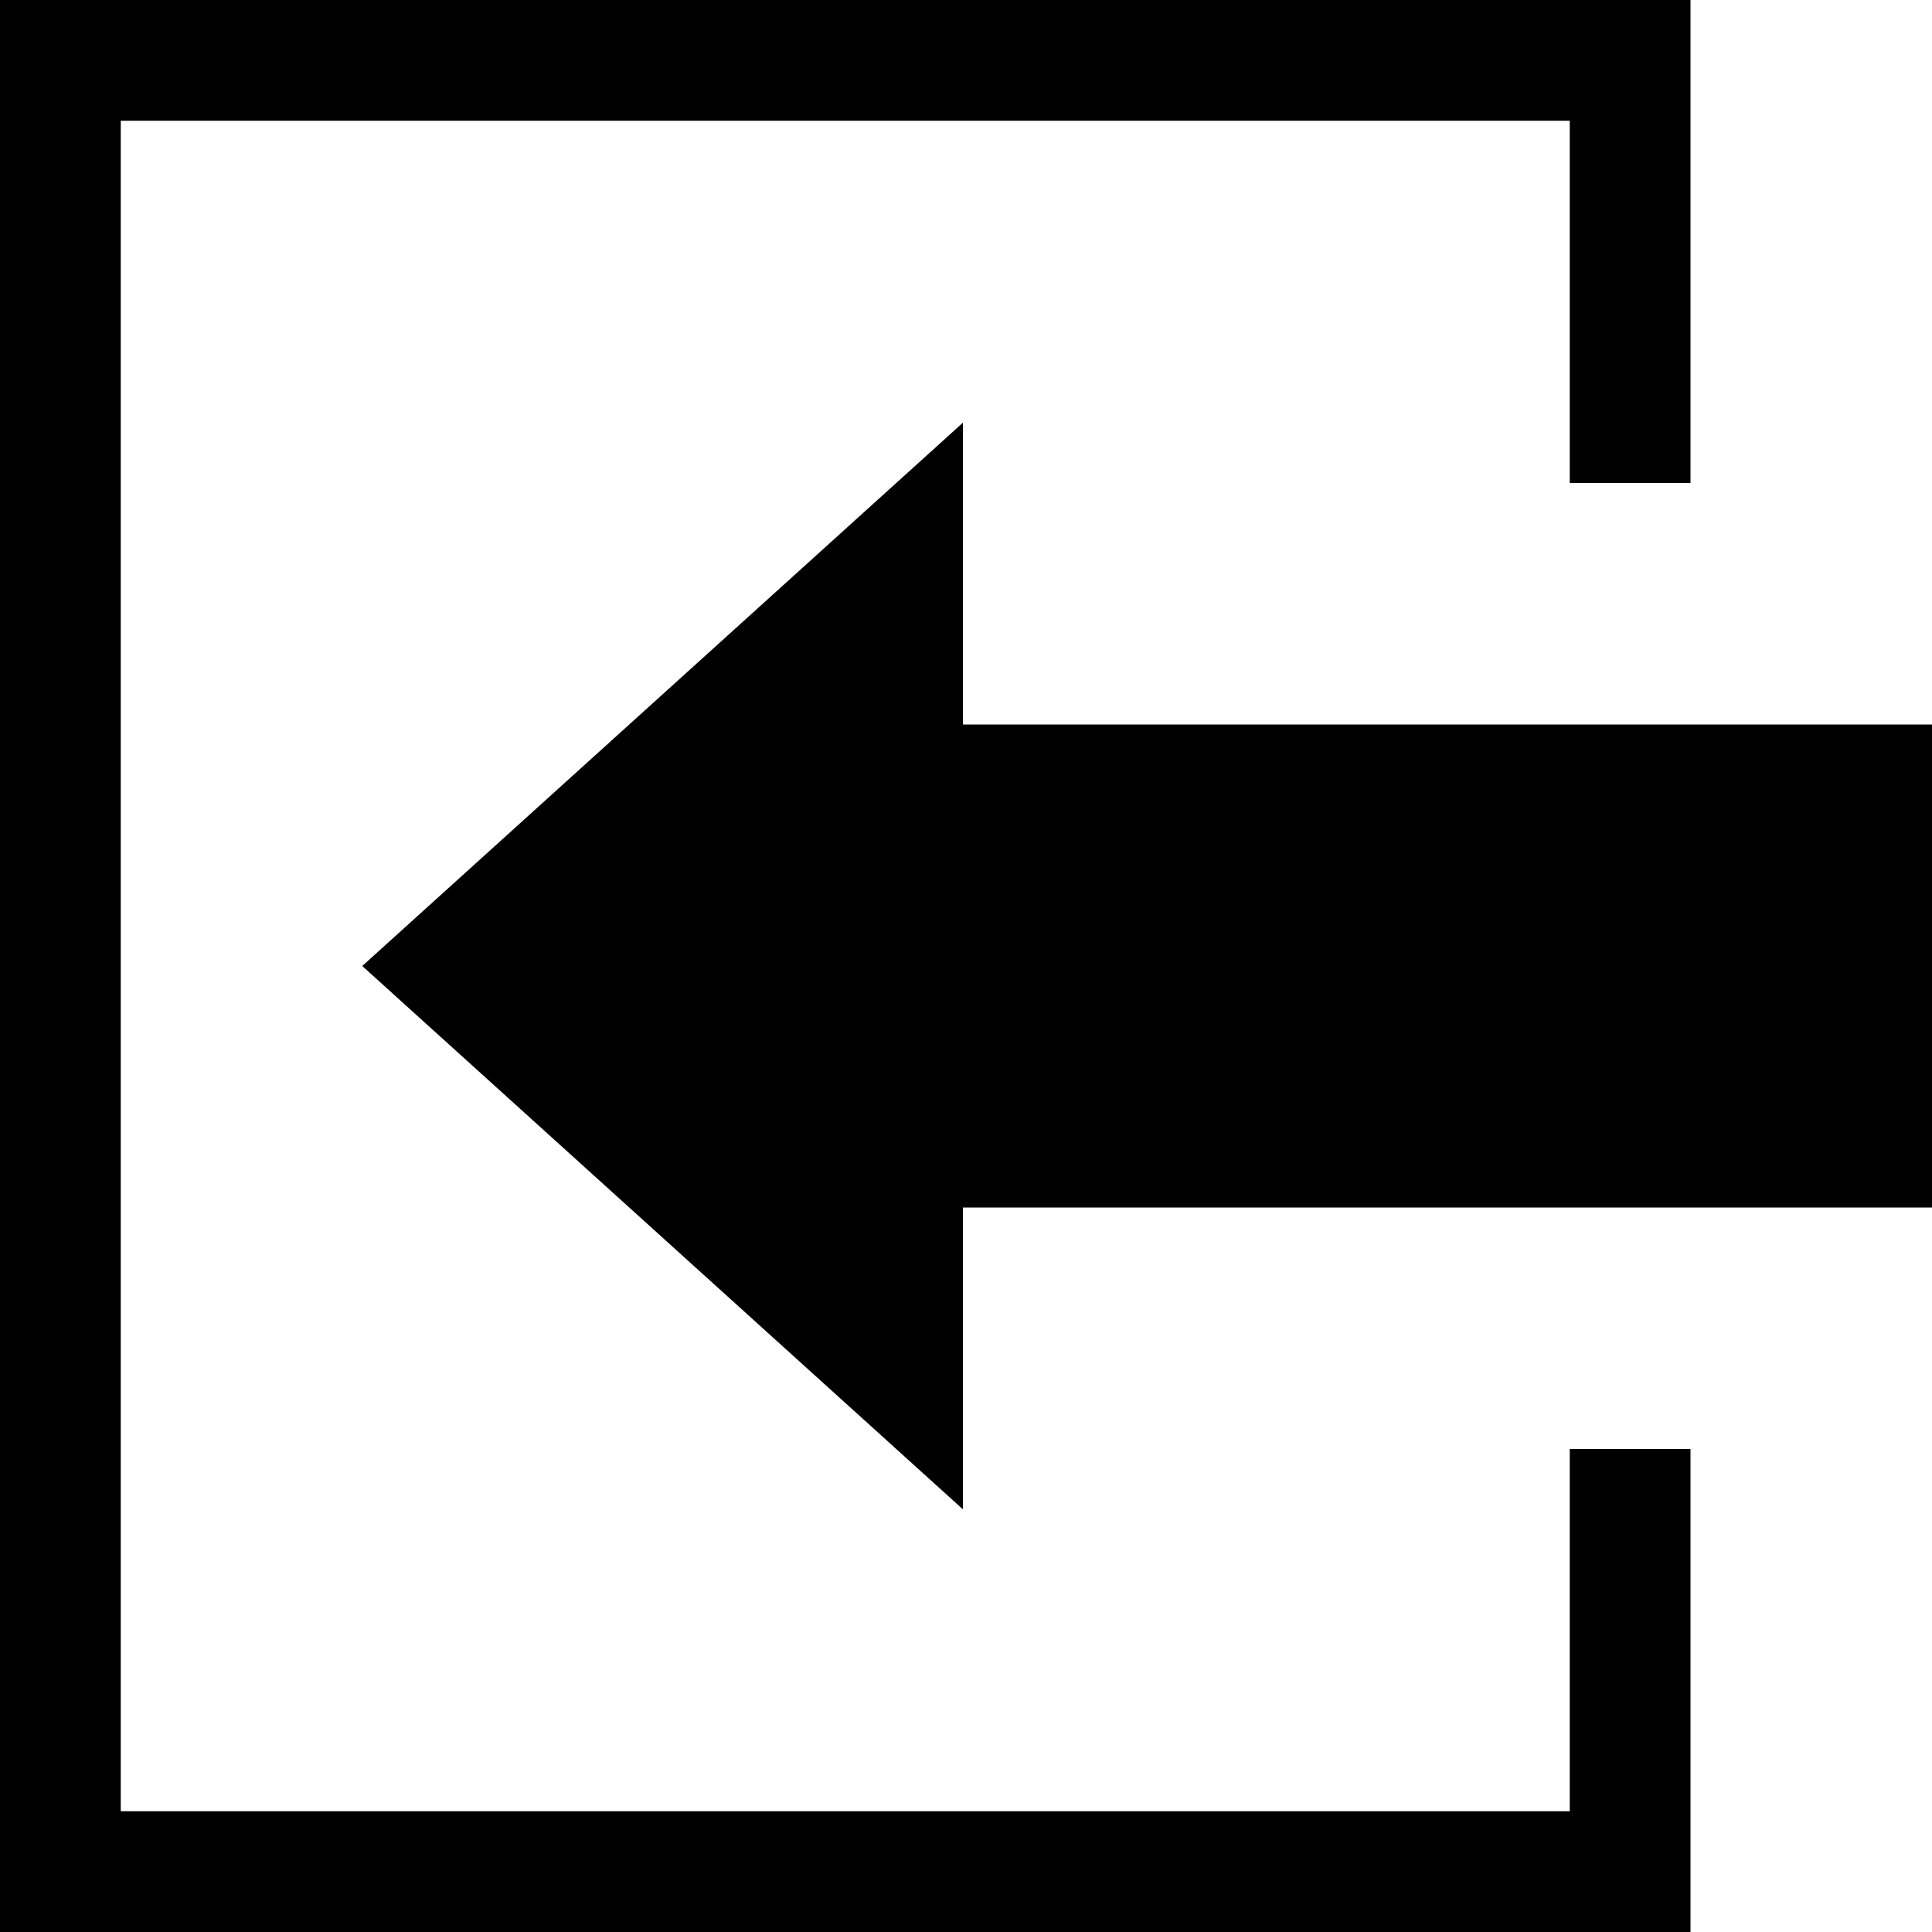 <?xml version="1.0" encoding="utf-8"?>
<!-- Generator: Adobe Illustrator 16.0.0, SVG Export Plug-In . SVG Version: 6.00 Build 0)  -->
<!DOCTYPE svg PUBLIC "-//W3C//DTD SVG 1.1//EN" "http://www.w3.org/Graphics/SVG/1.1/DTD/svg11.dtd">
<svg version="1.1" id="Layer_1" xmlns="http://www.w3.org/2000/svg" xmlns:xlink="http://www.w3.org/1999/xlink" x="0px" y="0px"
	   viewBox="0 0 16 16" enable-background="new 0 0 16 16" xml:space="preserve">
<g id="_x31_6_52_">
	<path d="M13,12v3H1V1h12v3h1V0H0v16h14v-4H13z M16,10V6H7.975V3.5L3,8l4.975,4.5V10H16z"/>
</g>
</svg>
